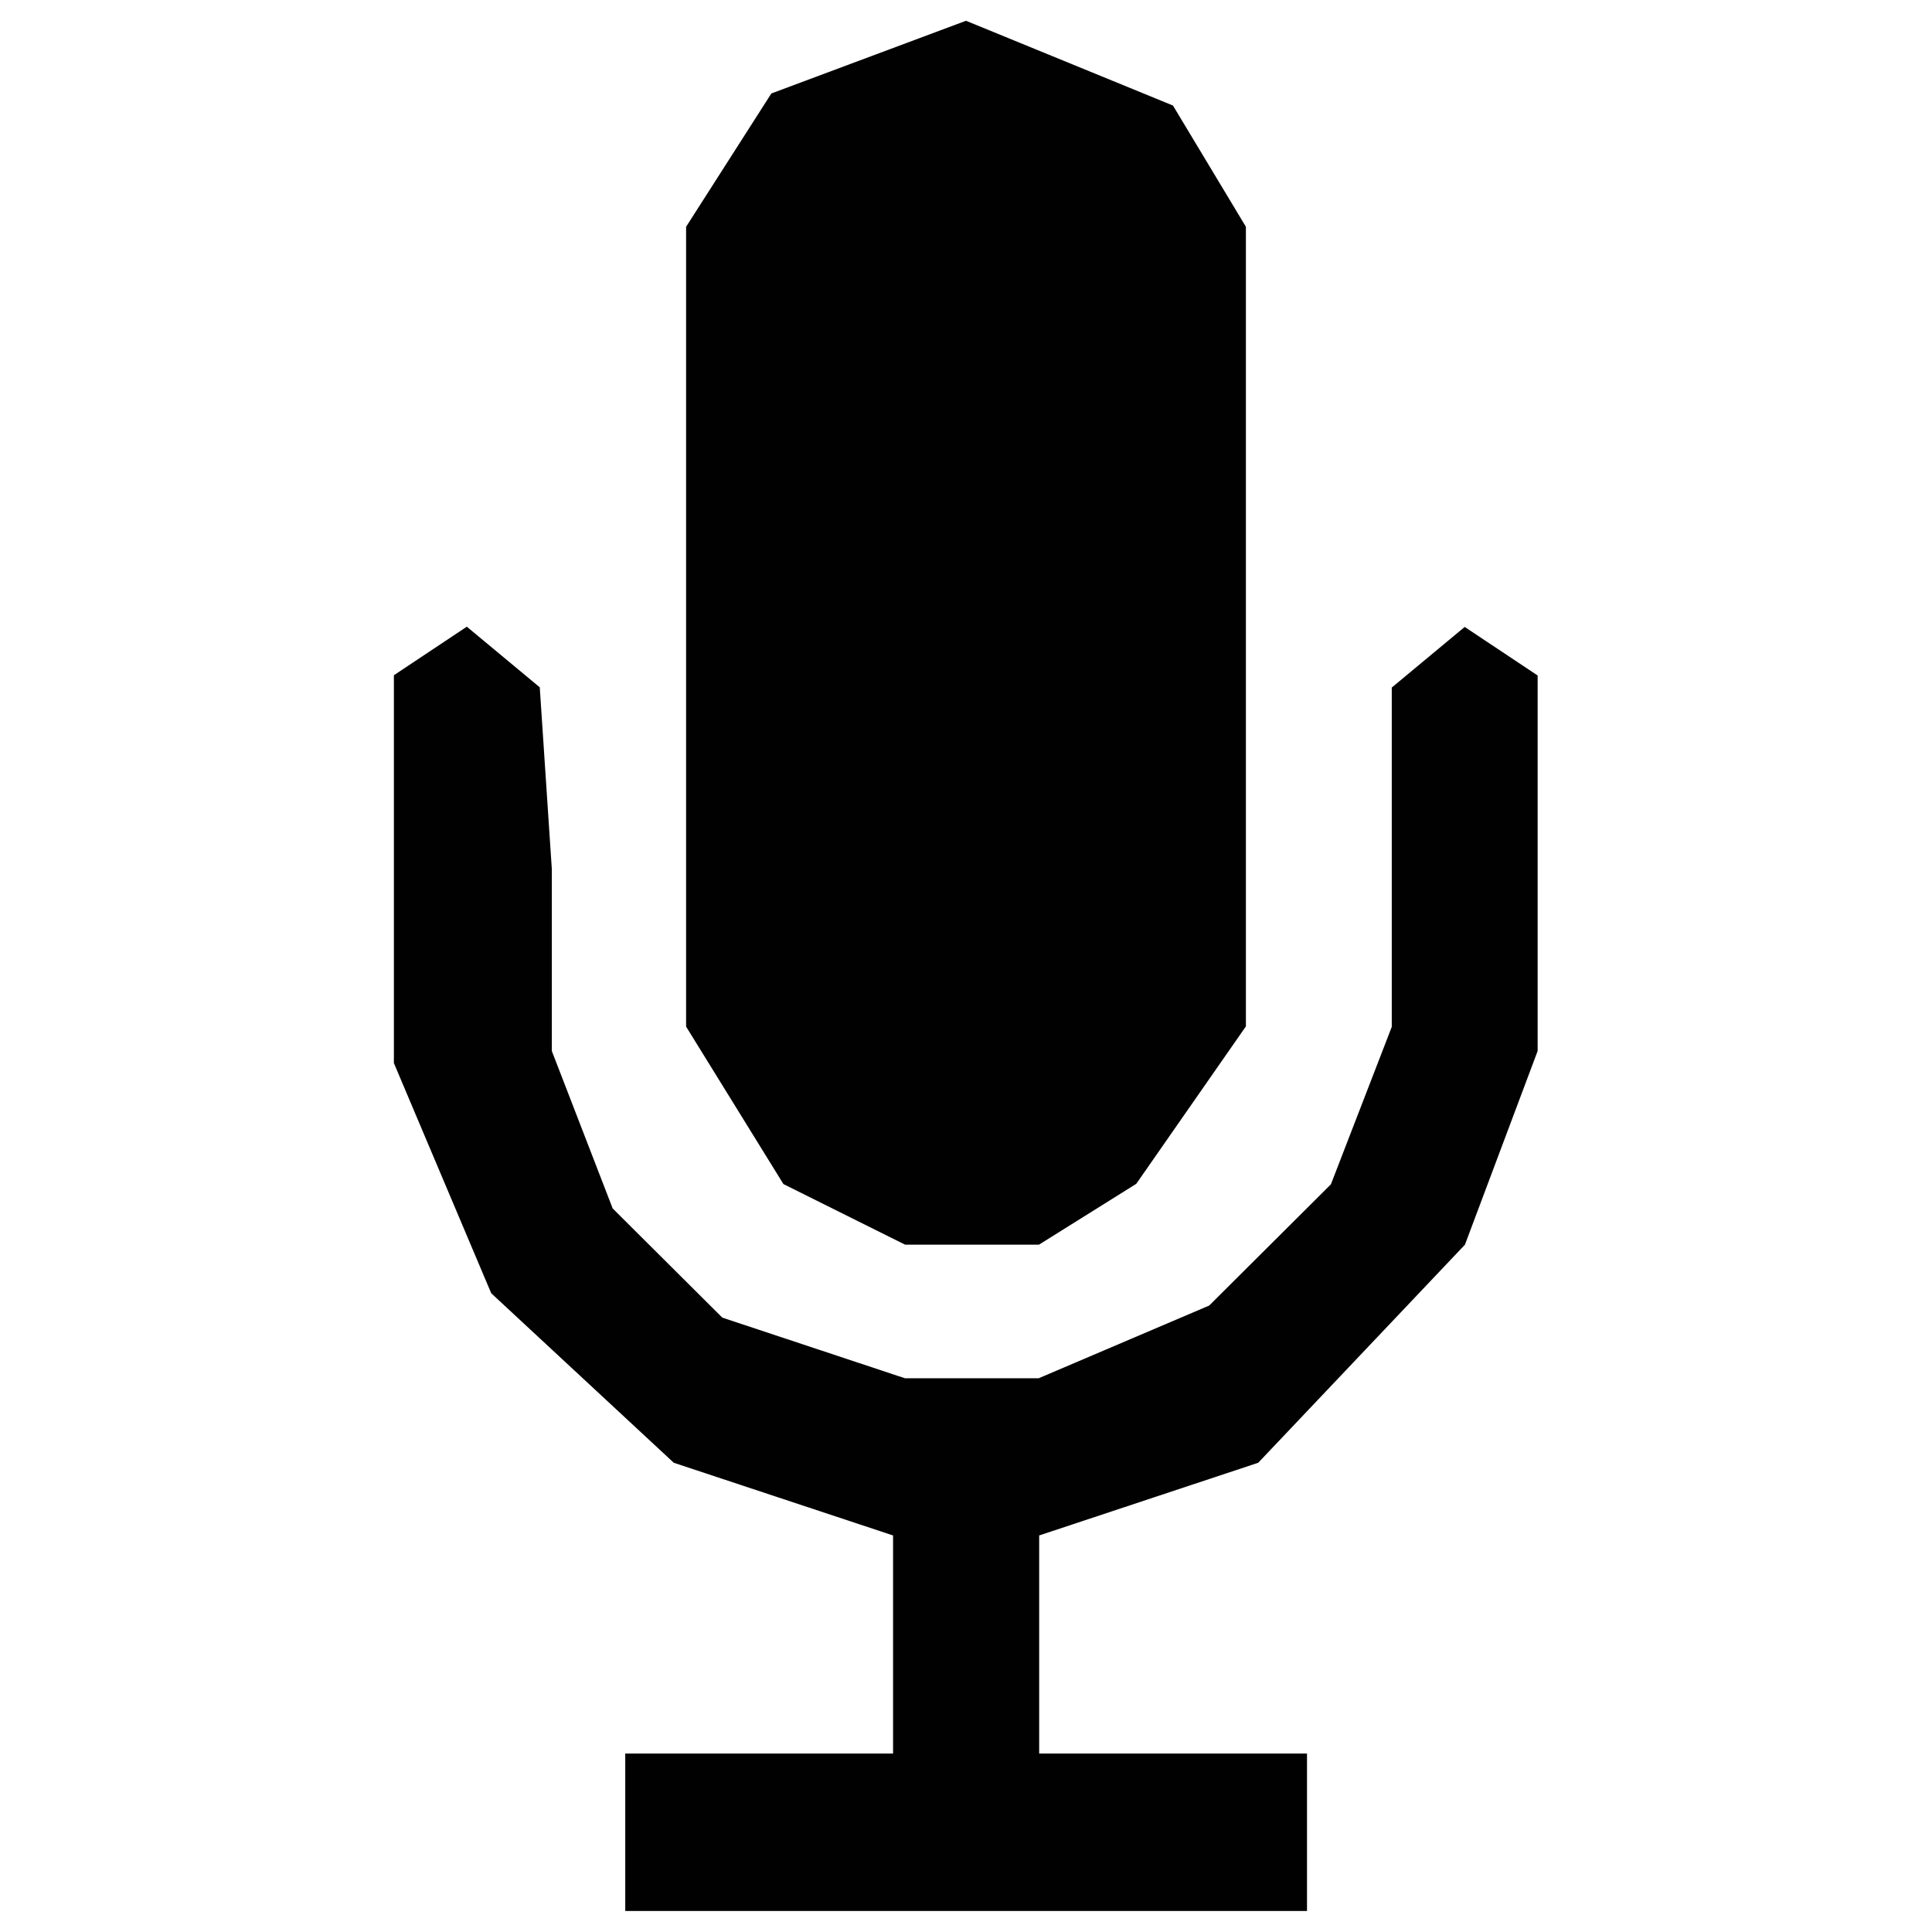 <?xml version="1.0" encoding="utf-8"?>
<!-- Generator: Adobe Illustrator 27.4.1, SVG Export Plug-In . SVG Version: 6.00 Build 0)  -->
<svg version="1.1" id="Layer_1" xmlns="http://www.w3.org/2000/svg" xmlns:xlink="http://www.w3.org/1999/xlink" x="0px" y="0px"
	 viewBox="0 0 800 800" style="enable-background:new 0 0 800 800;" xml:space="preserve">
<style type="text/css">
	.st0{fill-rule:evenodd;clip-rule:evenodd;fill:#010101;}
</style>
<g>
	<polygon class="st0" points="606.5,259.6 576.3,284.7 576.3,349.9 576.3,425.2 551.1,490.4 500.7,540.6 430.1,570.7 374.7,570.7 
		299.1,545.6 253.7,500.4 228.5,435.2 228.5,359.9 223.5,284.6 193.3,259.5 163.1,279.6 163.1,440.2 203.4,535.5 279,605.7 
		369.8,635.8 369.8,726.1 258.9,726.1 258.9,791.3 541.2,791.3 541.2,726.1 430.3,726.1 430.3,635.8 521,605.7 606.6,515.4 
		636.7,435.2 636.7,279.7 	"/>
	<polygon class="st0" points="374.8,515.4 430.2,515.4 470.5,490.2 515.9,425 515.9,93.9 485.7,43.7 400,8.6 319.4,38.7 284.1,93.9 
		284.1,425.1 324.4,490.3 	"/>
</g>
</svg>
